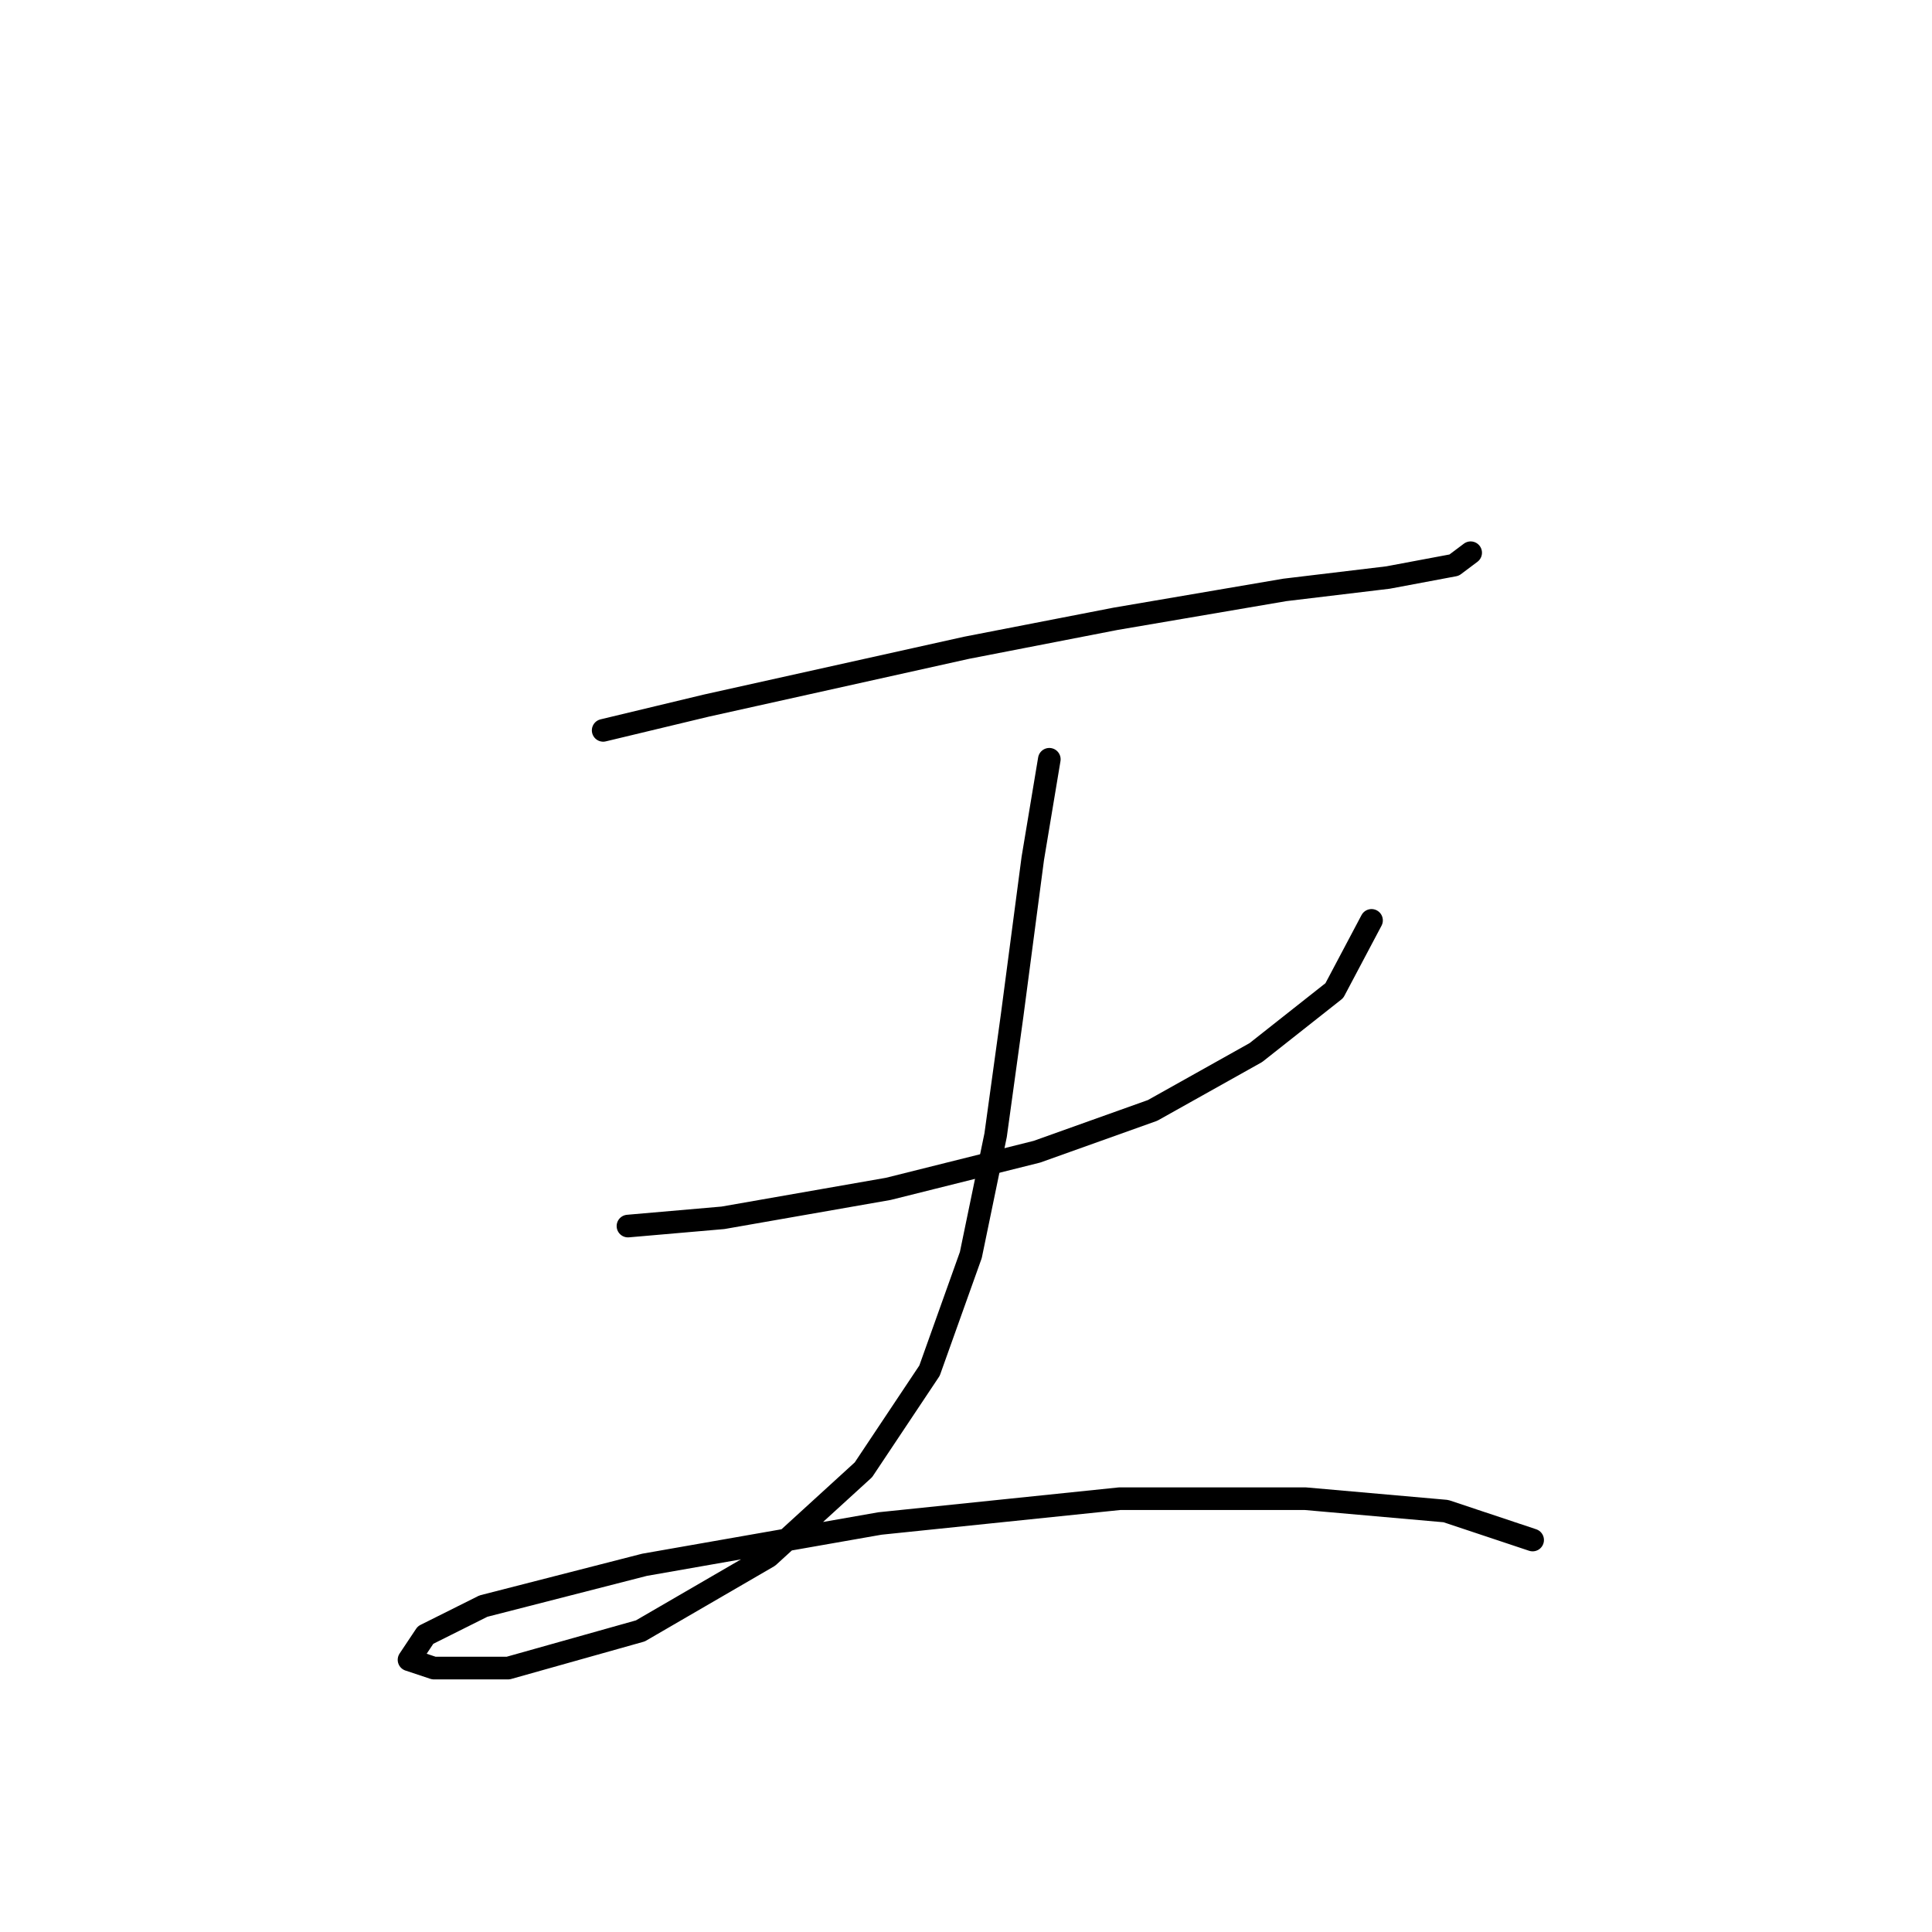 <?xml version="1.0" standalone="no"?>
    <svg width="256" height="256" xmlns="http://www.w3.org/2000/svg" version="1.1">
    <polyline stroke="black" stroke-width="3" stroke-linecap="round" fill="transparent" stroke-linejoin="round" points="79.924 96.777 93.608 93.493 128.092 85.83 147.797 81.998 170.239 78.167 183.923 76.525 192.681 74.882 194.87 73.24 194.87 73.24 " />
        <polyline stroke="black" stroke-width="3" stroke-linecap="round" fill="transparent" stroke-linejoin="round" points="83.209 162.46 95.798 161.366 117.692 157.534 137.397 152.608 152.724 147.134 166.408 139.471 176.807 131.261 181.734 121.956 181.734 121.956 " />
        <polyline stroke="black" stroke-width="3" stroke-linecap="round" fill="transparent" stroke-linejoin="round" points="139.039 100.608 136.85 113.745 134.113 134.545 131.924 150.418 128.64 166.292 123.166 181.618 114.408 194.755 101.819 206.249 84.851 216.102 67.335 221.028 57.483 221.028 54.198 219.933 56.388 216.649 64.051 212.818 85.398 207.344 116.598 201.87 148.345 198.586 172.976 198.586 191.586 200.228 203.081 204.06 203.081 204.06 " />
        </svg>